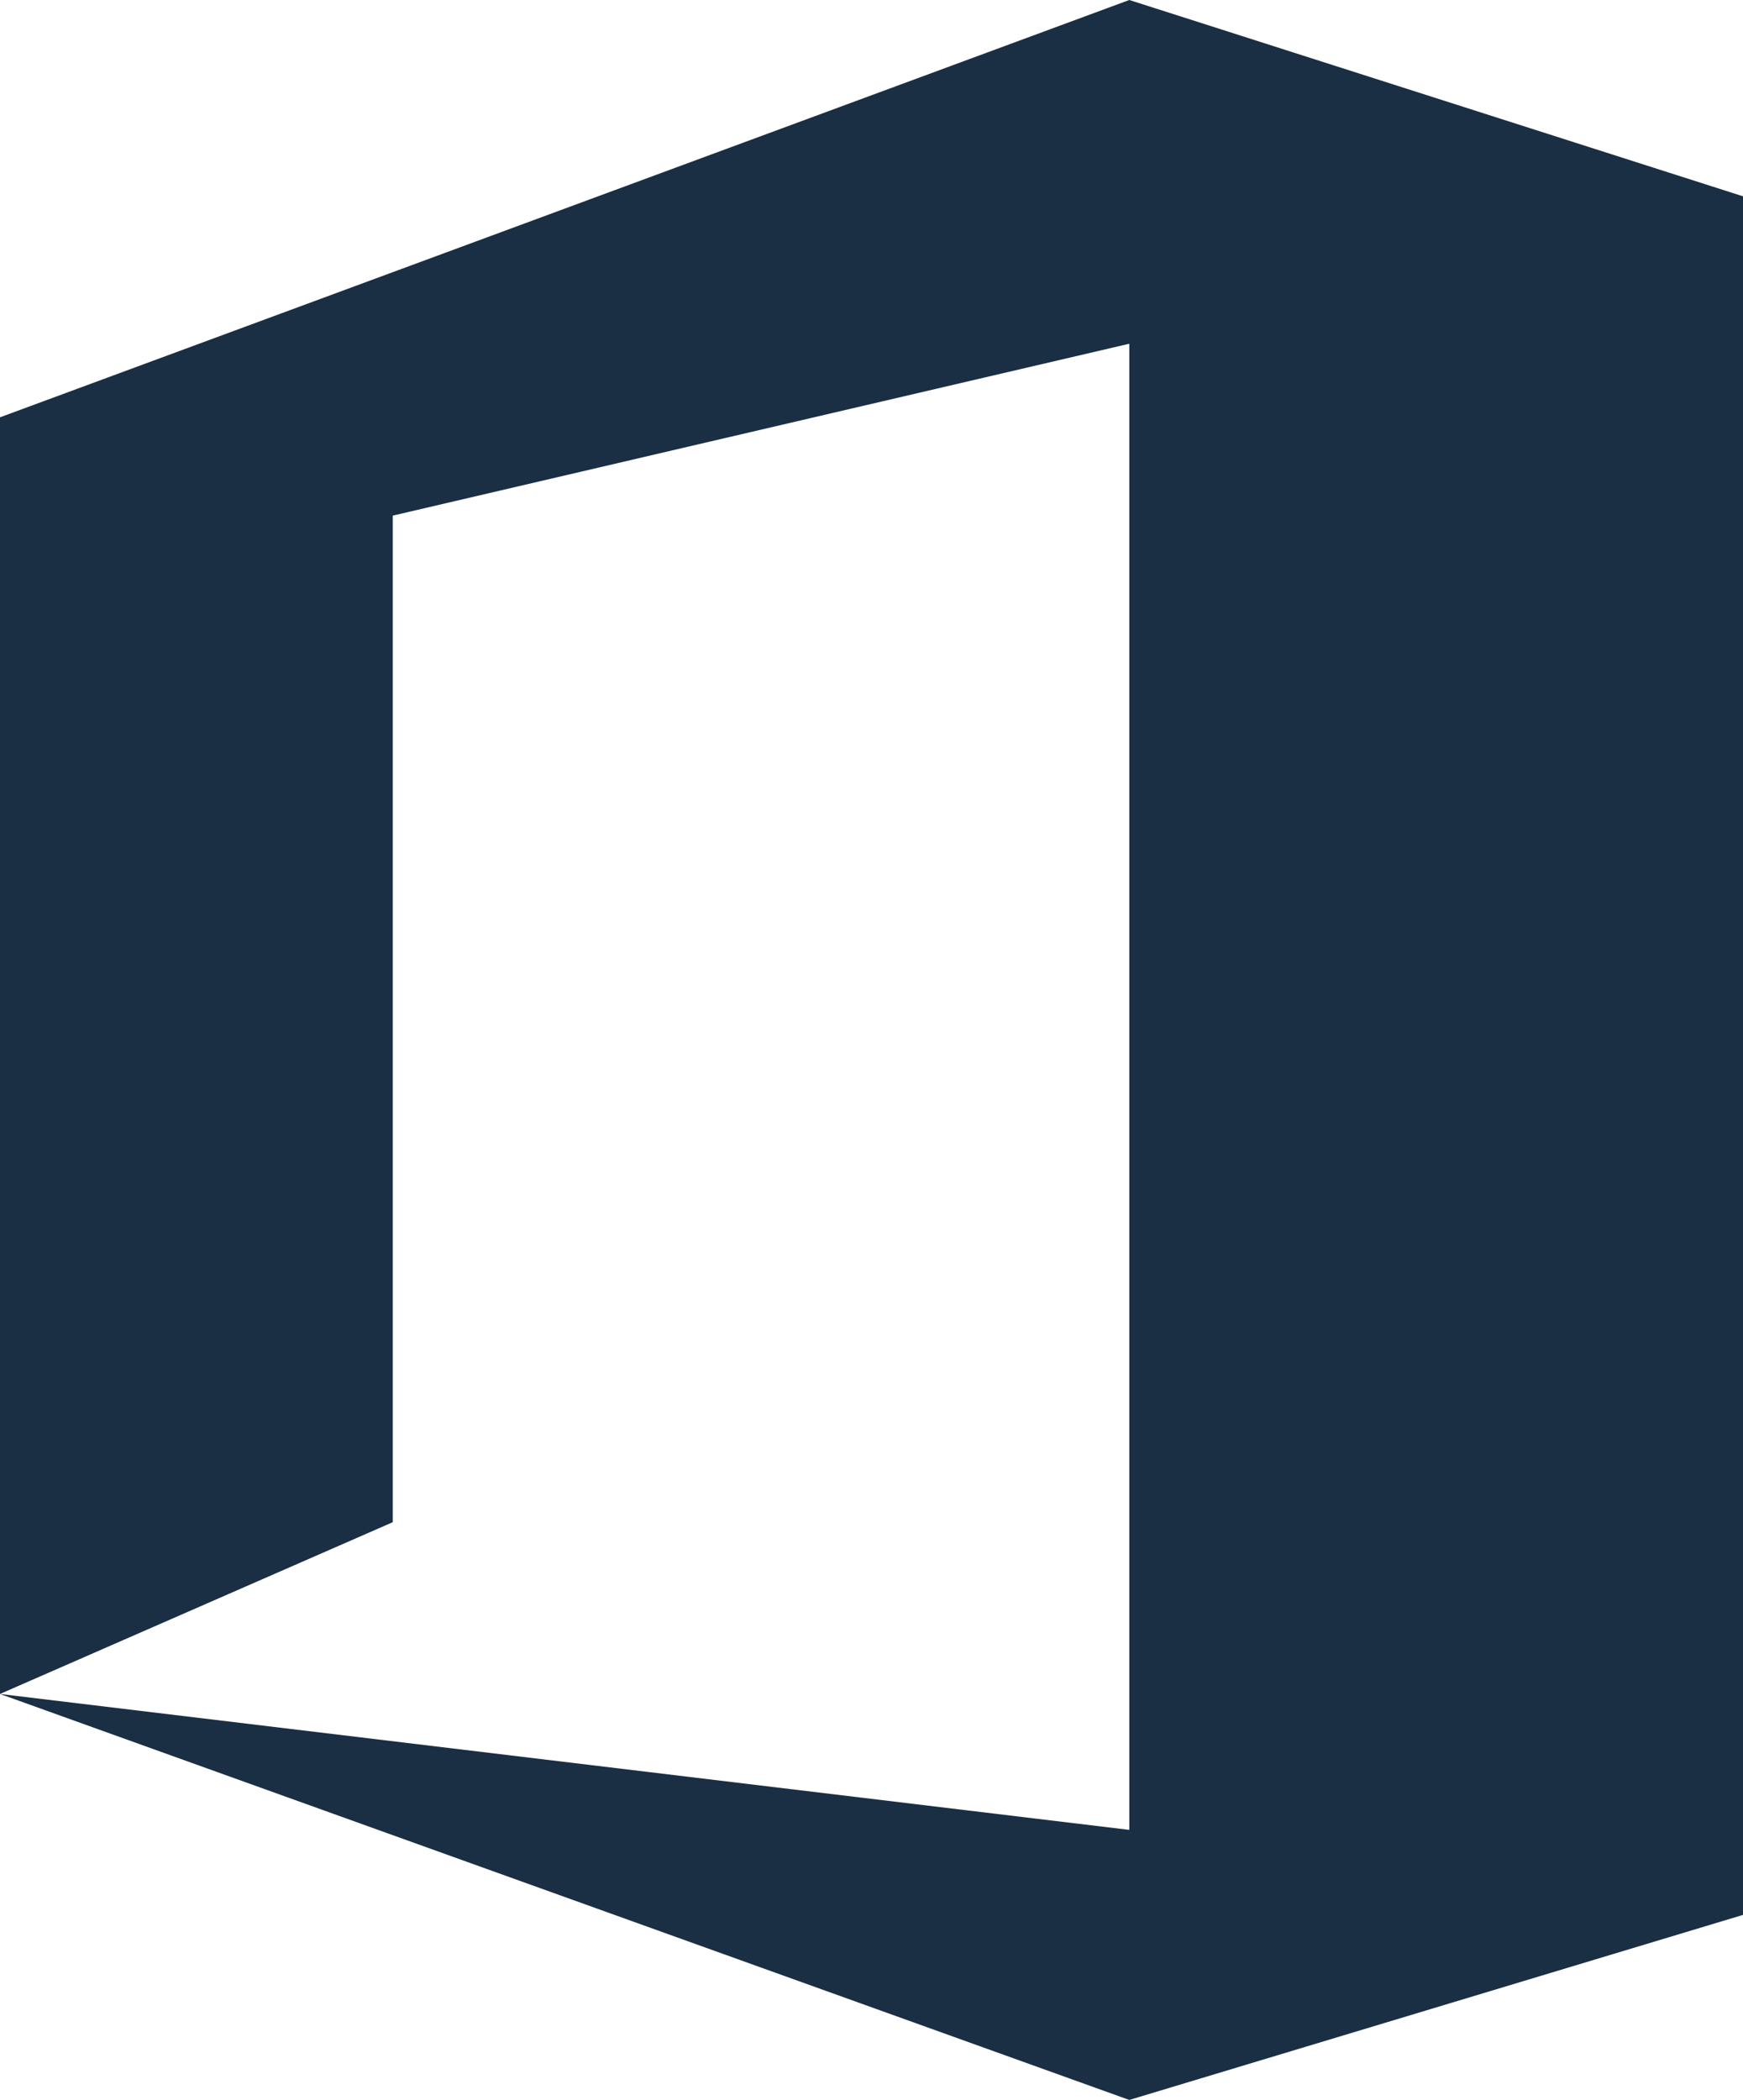 <svg xmlns:xlink="http://www.w3.org/1999/xlink" xmlns="http://www.w3.org/2000/svg" class="icon__cnt" width="2075"  height="2499.8" ><defs><symbol id="office365-icon" viewBox="0 0 2075 2499.8"><path d="m0 2016.6v-1519.8l1344.4-496.8 730.6 233.7v2045.9l-730.6 220.3-1344.4-483.3 1344.4 161.8v-1769.2l-876.8 204.6v1198.3z" fill="#1A2E44"></path></symbol></defs><use href="#office365-icon" fill="#1A2E44"></use></svg>